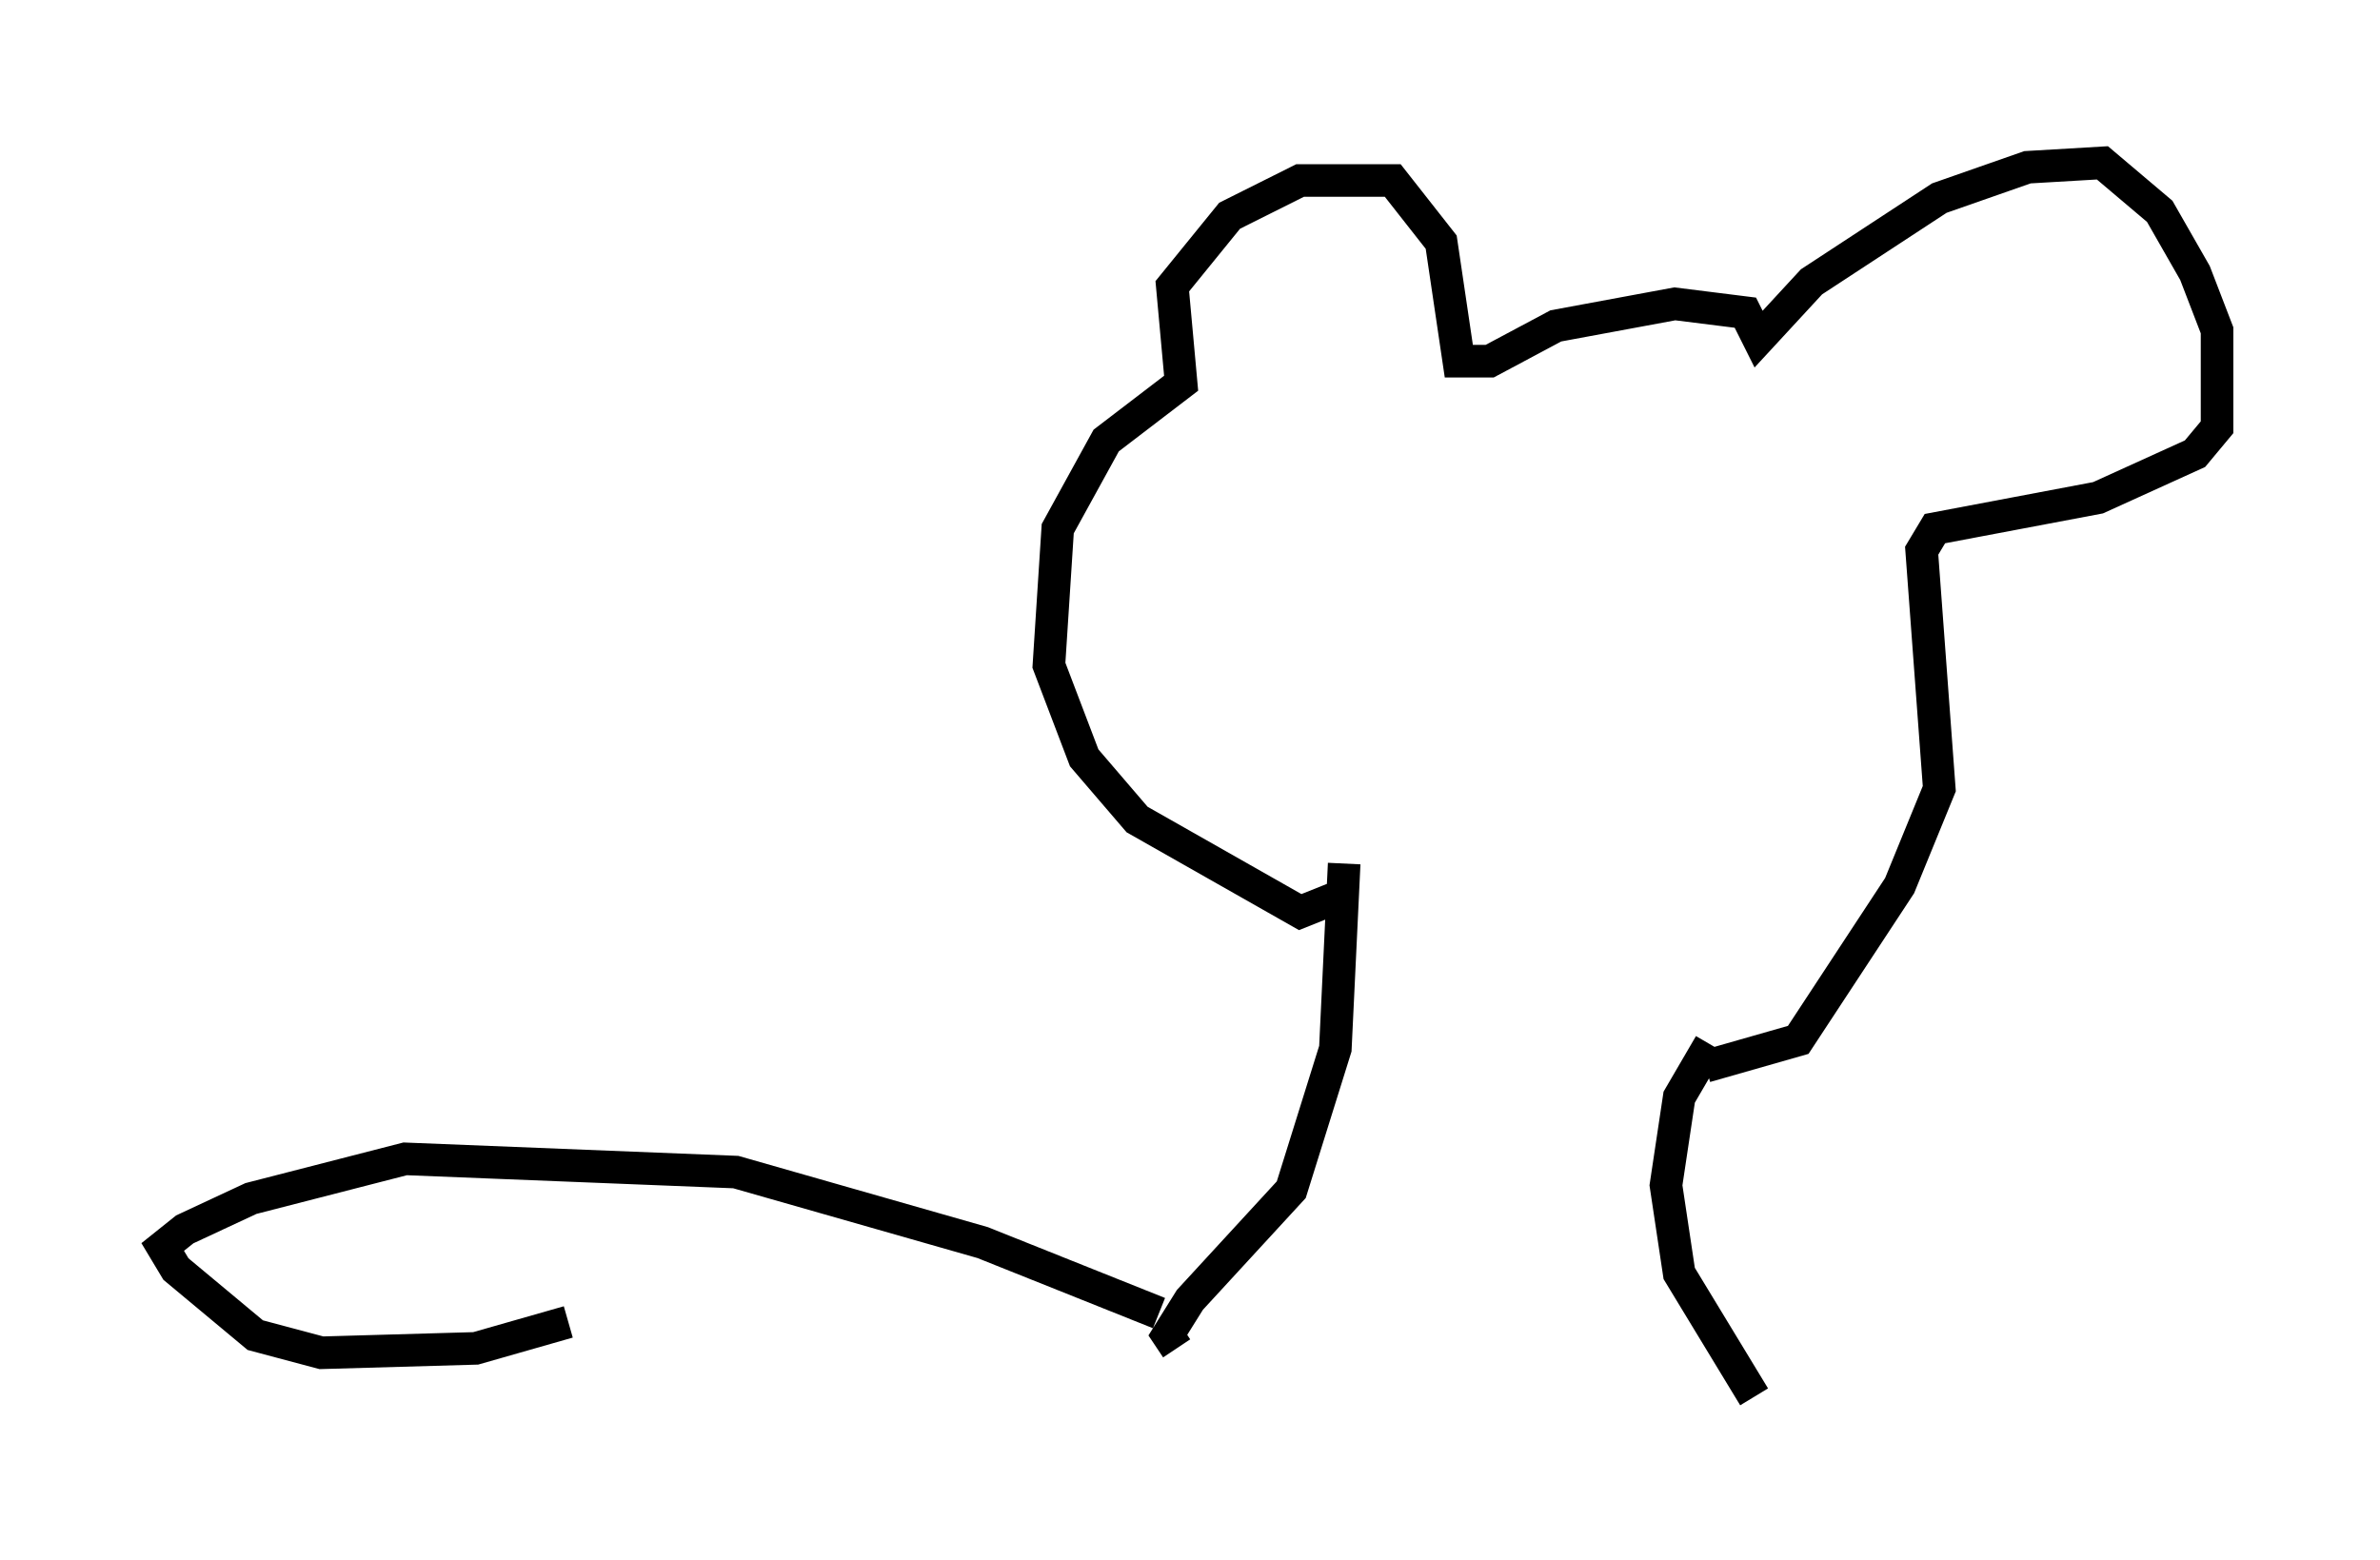 <?xml version="1.0" encoding="utf-8" ?>
<svg baseProfile="full" height="47.889" version="1.1" width="73.058" xmlns="http://www.w3.org/2000/svg" xmlns:ev="http://www.w3.org/2001/xml-events" xmlns:xlink="http://www.w3.org/1999/xlink"><defs /><rect fill="white" height="47.889" width="73.058" x="0" y="0" /><path d="M41.265, 26.786 m0.0, 0.677 l-1.353, 0.541 -5.007, -2.842 l-1.624, -1.894 -1.083, -2.842 l0.271, -4.195 1.488, -2.706 l2.3, -1.759 -0.271, -2.977 l1.759, -2.165 2.165, -1.083 l2.842, 0.0 1.488, 1.894 l0.541, 3.654 0.947, 0.0 l2.03, -1.083 3.654, -0.677 l2.165, 0.271 0.406, 0.812 l1.624, -1.759 3.924, -2.571 l2.706, -0.947 2.3, -0.135 l1.759, 1.488 1.083, 1.894 l0.677, 1.759 0.0, 2.977 l-0.677, 0.812 -2.977, 1.353 l-5.007, 0.947 -0.406, 0.677 l0.541, 7.307 -1.218, 2.977 l-3.112, 4.736 -2.842, 0.812 m-11.096, -6.225 l-0.271, 5.683 -1.353, 4.33 l-3.112, 3.383 -0.677, 1.083 l0.271, 0.406 m16.373, -9.337 l-0.947, 1.624 -0.406, 2.706 l0.406, 2.706 2.3, 3.789 m-18.268, -2.571 l-5.413, -2.165 -7.578, -2.165 l-10.149, -0.406 -4.736, 1.218 l-2.03, 0.947 -0.677, 0.541 l0.406, 0.677 2.436, 2.03 l2.03, 0.541 4.736, -0.135 l2.842, -0.812 " fill="none" stroke="black" stroke-width="1" /></svg>